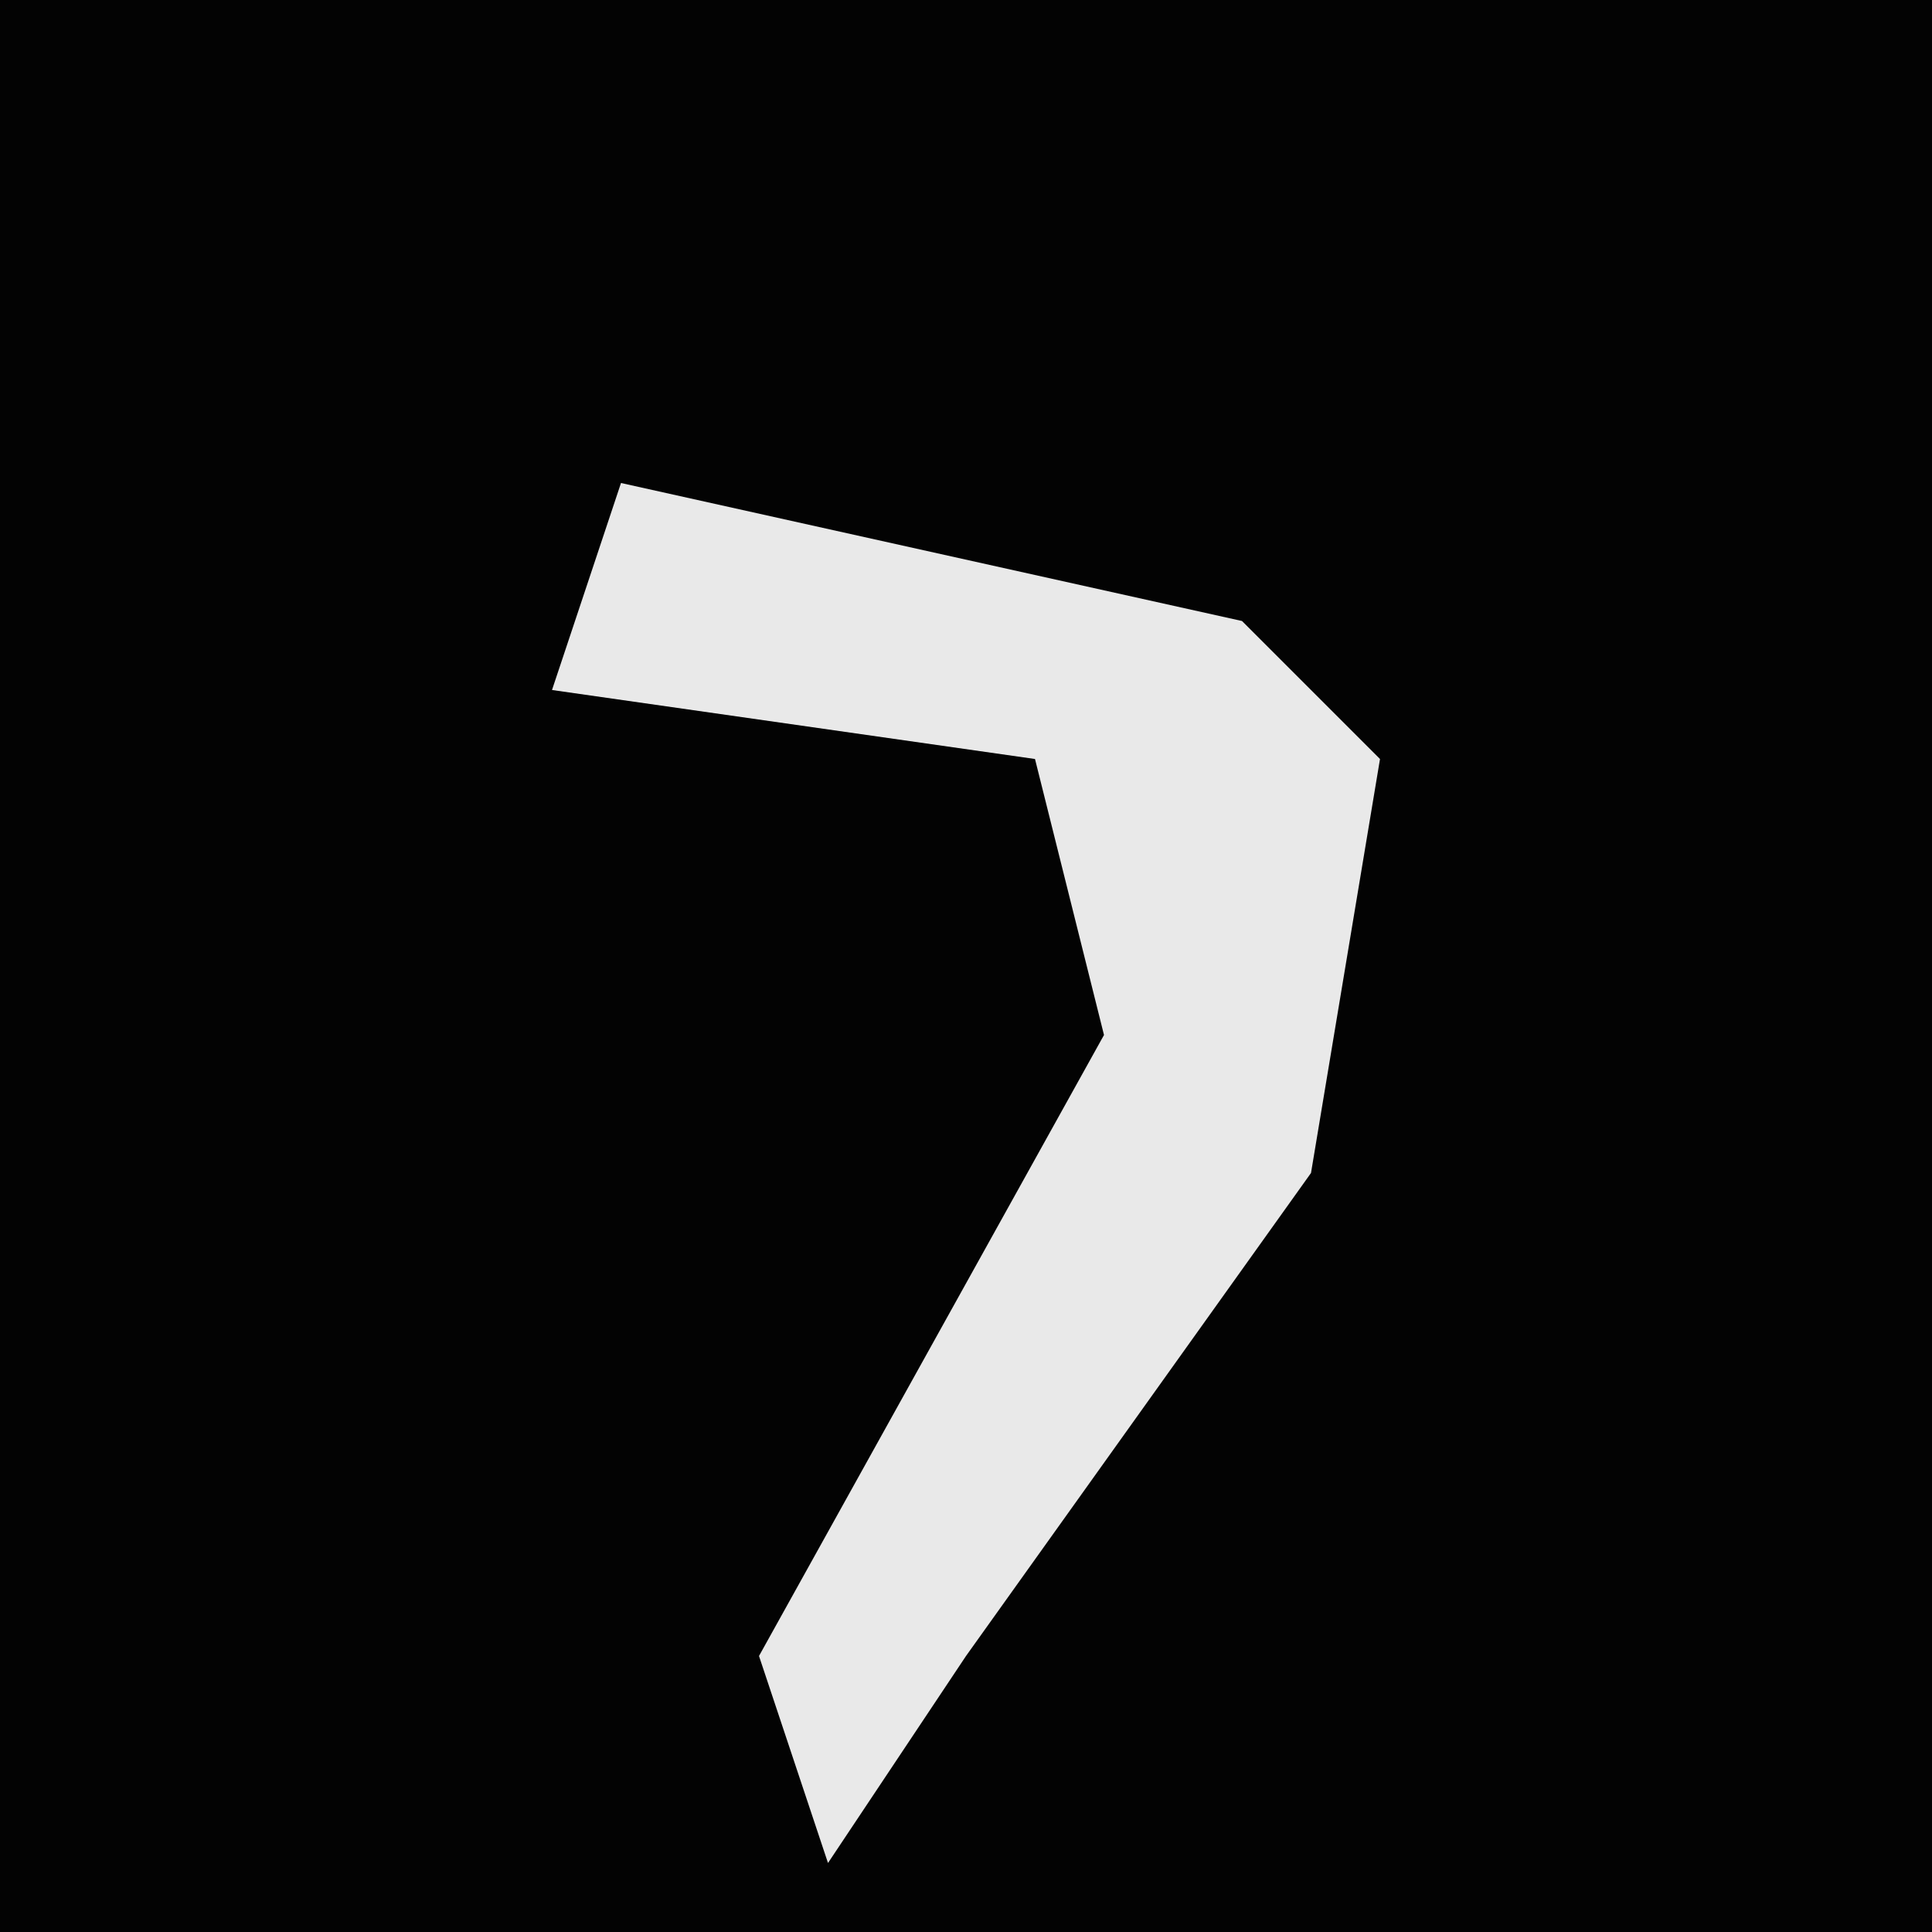 <?xml version="1.0" encoding="UTF-8"?>
<svg version="1.1" xmlns="http://www.w3.org/2000/svg" width="28" height="28">
<path d="M0,0 L28,0 L28,28 L0,28 Z " fill="#030303" transform="translate(0,0)"/>
<path d="M0,0 L9,2 L11,4 L10,10 L5,17 L3,20 L2,17 L7,8 L6,4 L-1,3 Z " fill="#E9E9E9" transform="translate(9,7)"/>
</svg>
